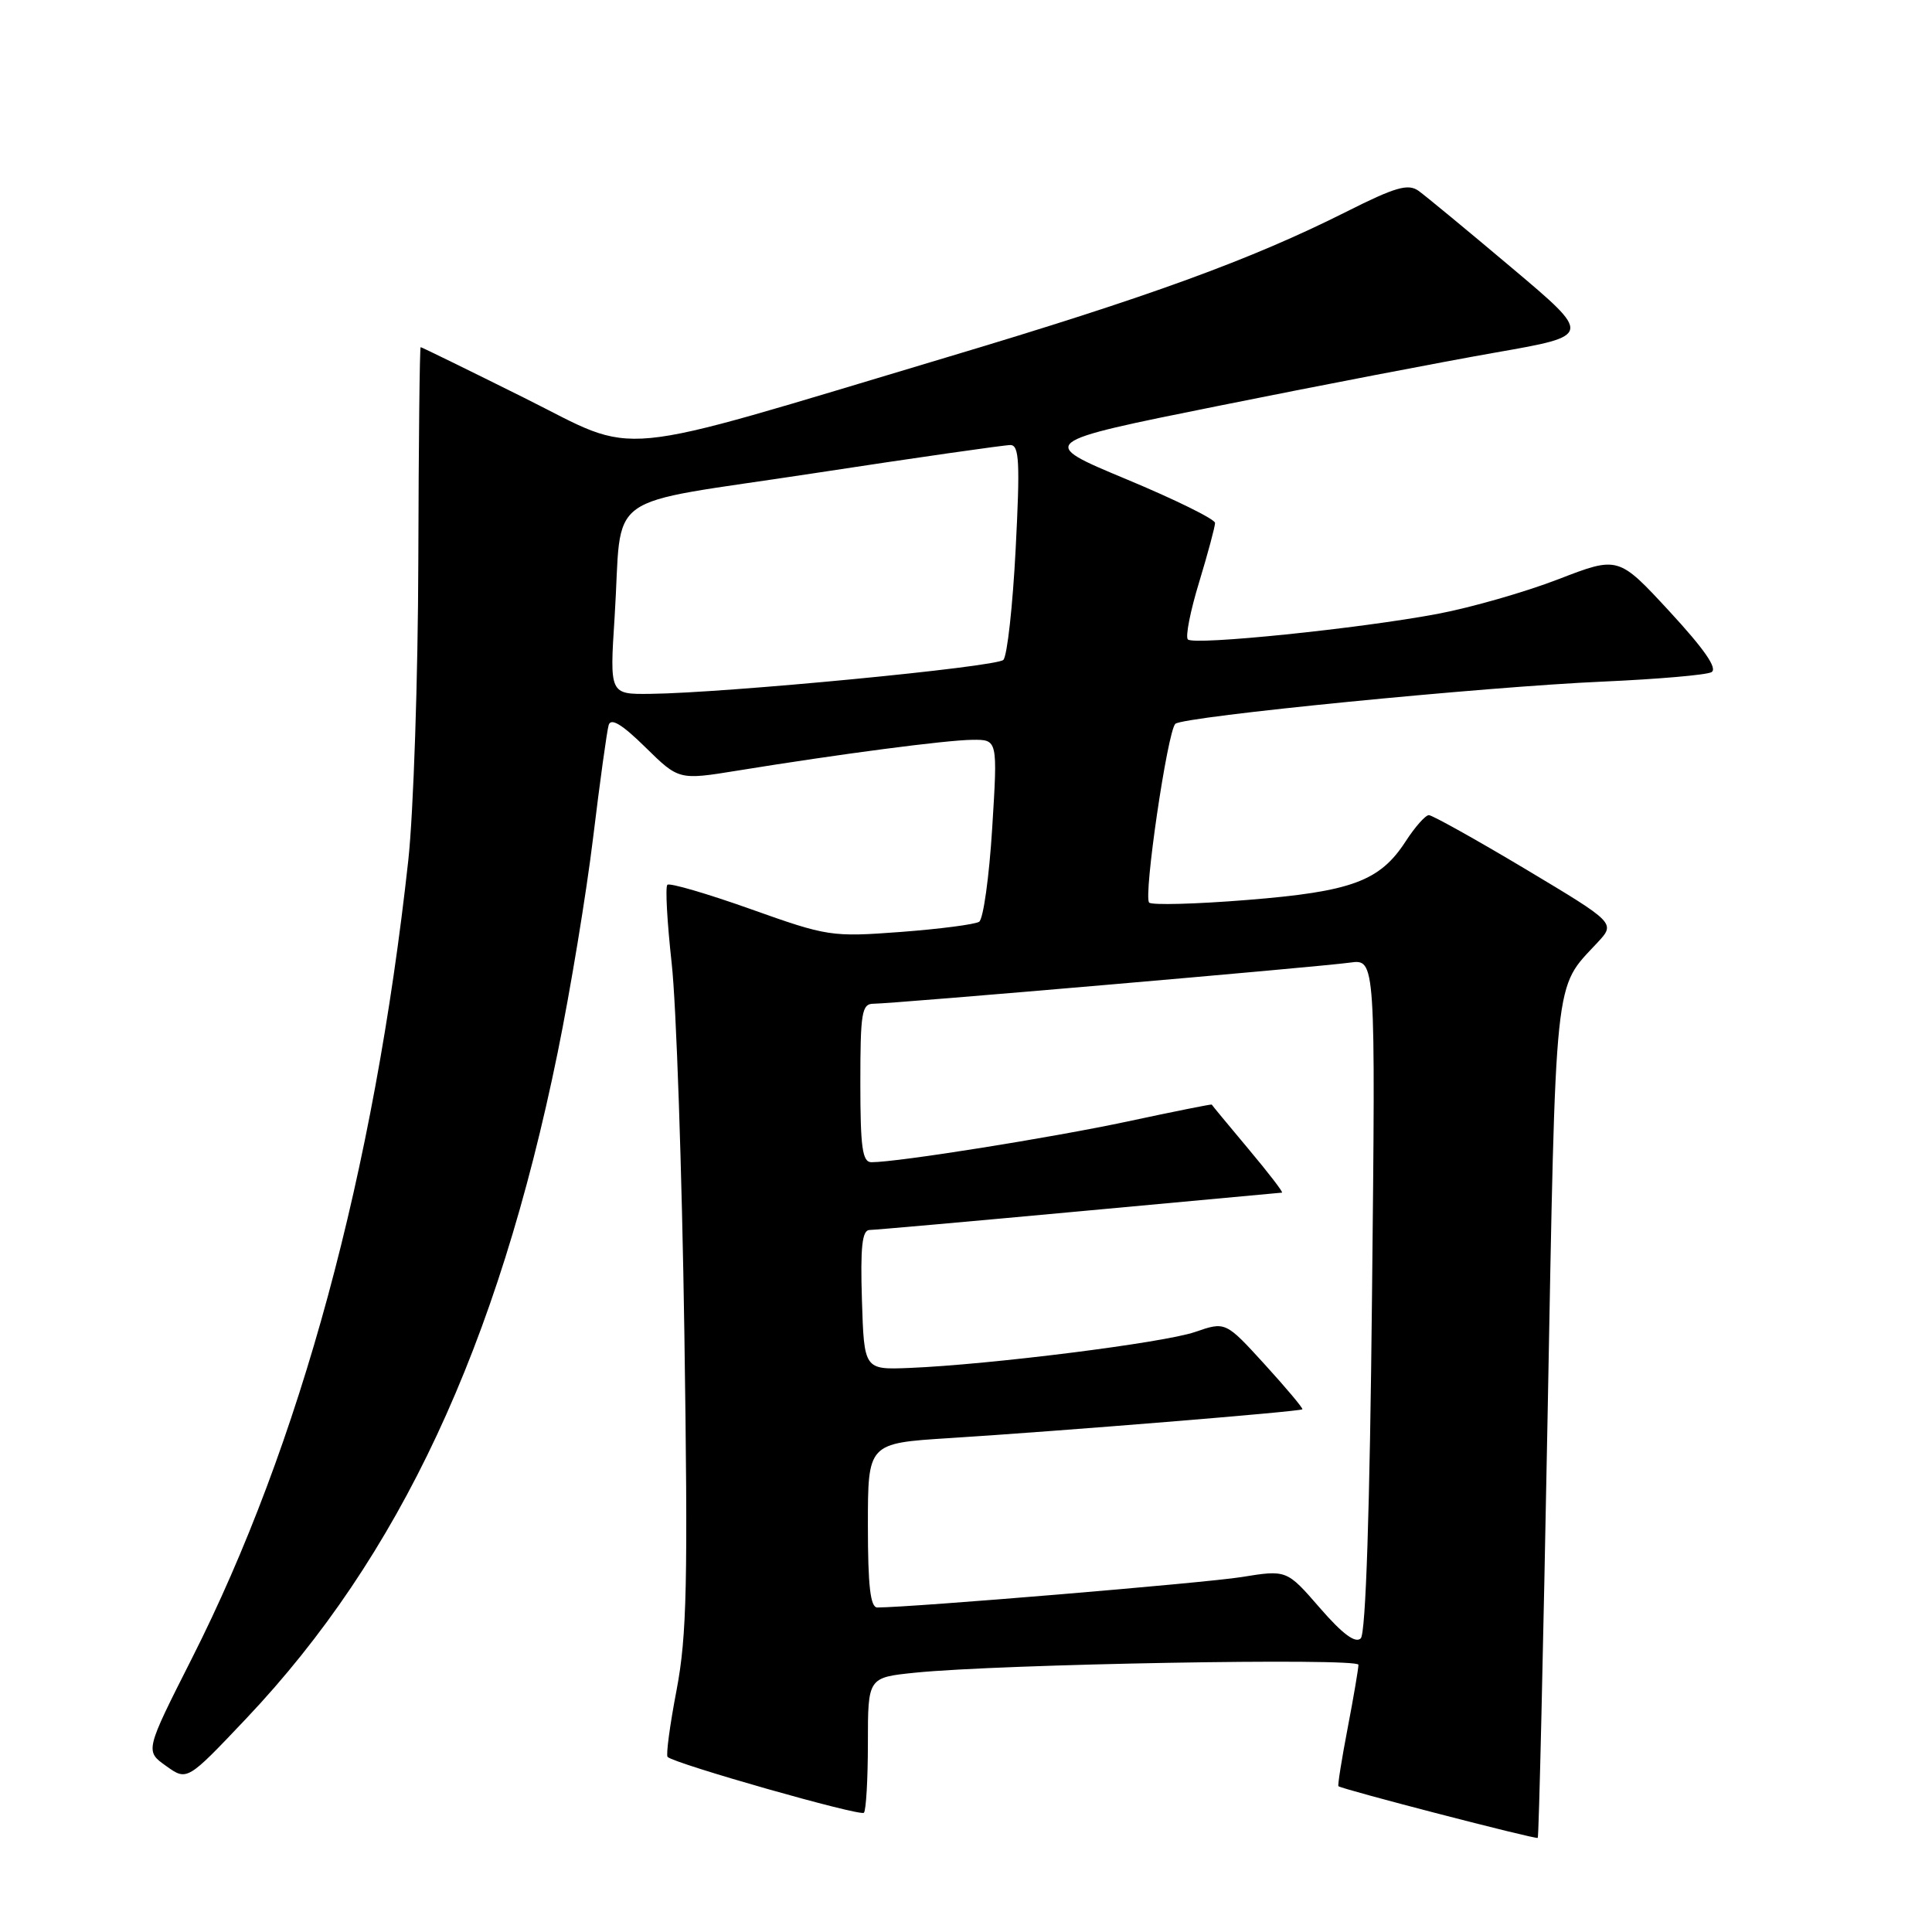 <?xml version="1.0" encoding="UTF-8" standalone="no"?>
<!DOCTYPE svg PUBLIC "-//W3C//DTD SVG 1.1//EN" "http://www.w3.org/Graphics/SVG/1.1/DTD/svg11.dtd" >
<svg xmlns="http://www.w3.org/2000/svg" xmlns:xlink="http://www.w3.org/1999/xlink" version="1.1" viewBox="0 0 256 256">
 <g >
 <path fill="currentColor"
d=" M 205.06 187.90 C 206.18 128.07 205.86 131.16 211.67 124.90 C 214.08 122.31 214.08 122.31 202.12 115.15 C 195.54 111.22 189.78 108.01 189.33 108.01 C 188.87 108.02 187.49 109.58 186.26 111.48 C 182.84 116.76 179.12 118.14 165.25 119.25 C 158.46 119.80 152.62 119.95 152.27 119.60 C 151.48 118.82 154.70 96.88 155.74 95.91 C 156.80 94.94 196.77 90.99 212.50 90.31 C 219.65 89.99 226.07 89.44 226.77 89.07 C 227.63 88.61 225.87 86.06 221.24 81.04 C 214.44 73.68 214.44 73.68 206.47 76.76 C 202.09 78.45 194.90 80.51 190.50 81.34 C 180.16 83.29 158.21 85.54 157.40 84.73 C 157.05 84.39 157.72 80.97 158.89 77.15 C 160.05 73.32 161.00 69.79 161.00 69.29 C 161.00 68.80 155.71 66.19 149.25 63.50 C 137.50 58.60 137.50 58.60 161.50 53.77 C 174.70 51.11 191.23 47.93 198.24 46.70 C 210.98 44.47 210.98 44.47 200.32 35.49 C 194.45 30.54 188.90 25.96 187.97 25.29 C 186.58 24.30 184.91 24.78 178.39 28.06 C 165.81 34.39 152.27 39.33 125.50 47.33 C 80.02 60.94 85.00 60.46 69.45 52.71 C 62.04 49.02 55.87 46.00 55.74 46.00 C 55.61 46.00 55.47 58.71 55.43 74.25 C 55.39 89.79 54.79 107.67 54.10 114.00 C 49.57 155.31 39.80 191.34 25.42 219.76 C 19.22 232.02 19.22 232.02 22.01 234.00 C 24.79 235.99 24.79 235.99 32.65 227.69 C 52.93 206.25 65.94 178.43 73.90 139.44 C 75.58 131.22 77.69 118.42 78.59 111.00 C 79.49 103.58 80.42 96.86 80.65 96.08 C 80.94 95.08 82.42 95.97 85.51 99.01 C 89.95 103.37 89.95 103.37 97.72 102.11 C 111.21 99.92 125.38 98.06 128.85 98.03 C 132.20 98.00 132.20 98.00 131.47 109.75 C 131.07 116.21 130.29 121.79 129.74 122.14 C 129.19 122.49 124.50 123.10 119.33 123.49 C 110.17 124.17 109.66 124.09 99.44 120.45 C 93.67 118.40 88.71 116.95 88.43 117.24 C 88.14 117.53 88.40 122.20 89.00 127.63 C 89.61 133.06 90.36 155.05 90.68 176.50 C 91.17 209.83 91.02 216.73 89.65 223.94 C 88.76 228.58 88.23 232.56 88.46 232.80 C 89.36 233.70 113.97 240.70 114.47 240.20 C 114.76 239.91 115.00 235.75 115.00 230.97 C 115.00 222.28 115.00 222.28 121.25 221.64 C 132.59 220.49 180.00 219.65 180.00 220.59 C 180.00 221.09 179.36 224.87 178.57 228.99 C 177.78 233.11 177.23 236.57 177.35 236.68 C 177.74 237.07 203.50 243.75 203.76 243.53 C 203.91 243.41 204.49 218.37 205.06 187.90 Z  M 174.89 213.06 C 170.50 208.00 170.50 208.00 164.50 208.97 C 159.63 209.75 120.87 212.99 116.25 213.00 C 115.33 213.00 115.00 210.16 115.00 202.12 C 115.00 191.24 115.00 191.24 125.75 190.56 C 140.37 189.64 172.30 187.04 172.57 186.74 C 172.69 186.61 170.45 183.94 167.59 180.80 C 162.39 175.10 162.39 175.10 158.33 176.50 C 154.17 177.93 131.21 180.82 120.50 181.26 C 114.50 181.50 114.50 181.50 114.21 172.25 C 113.99 165.23 114.24 163.00 115.21 162.98 C 115.92 162.97 128.43 161.86 143.00 160.51 C 157.57 159.16 169.67 158.04 169.87 158.03 C 170.08 158.01 168.08 155.41 165.43 152.25 C 162.78 149.09 160.59 146.44 160.56 146.36 C 160.52 146.29 155.55 147.28 149.50 148.58 C 139.40 150.74 118.96 154.00 115.47 154.00 C 114.27 154.00 114.00 152.06 114.00 143.50 C 114.00 134.17 114.19 133.00 115.75 133.00 C 118.25 133.00 174.83 128.12 178.88 127.55 C 182.27 127.08 182.27 127.08 181.80 171.57 C 181.51 200.11 180.97 216.43 180.31 217.09 C 179.61 217.79 177.90 216.53 174.89 213.06 Z  M 81.44 81.75 C 82.54 64.68 79.22 67.09 107.77 62.72 C 121.37 60.64 133.13 58.96 133.90 58.97 C 135.06 59.00 135.17 61.32 134.58 72.75 C 134.19 80.31 133.46 86.92 132.95 87.44 C 132.02 88.38 96.17 91.83 86.14 91.94 C 80.78 92.00 80.78 92.00 81.44 81.75 Z "/>
</g>
</svg>